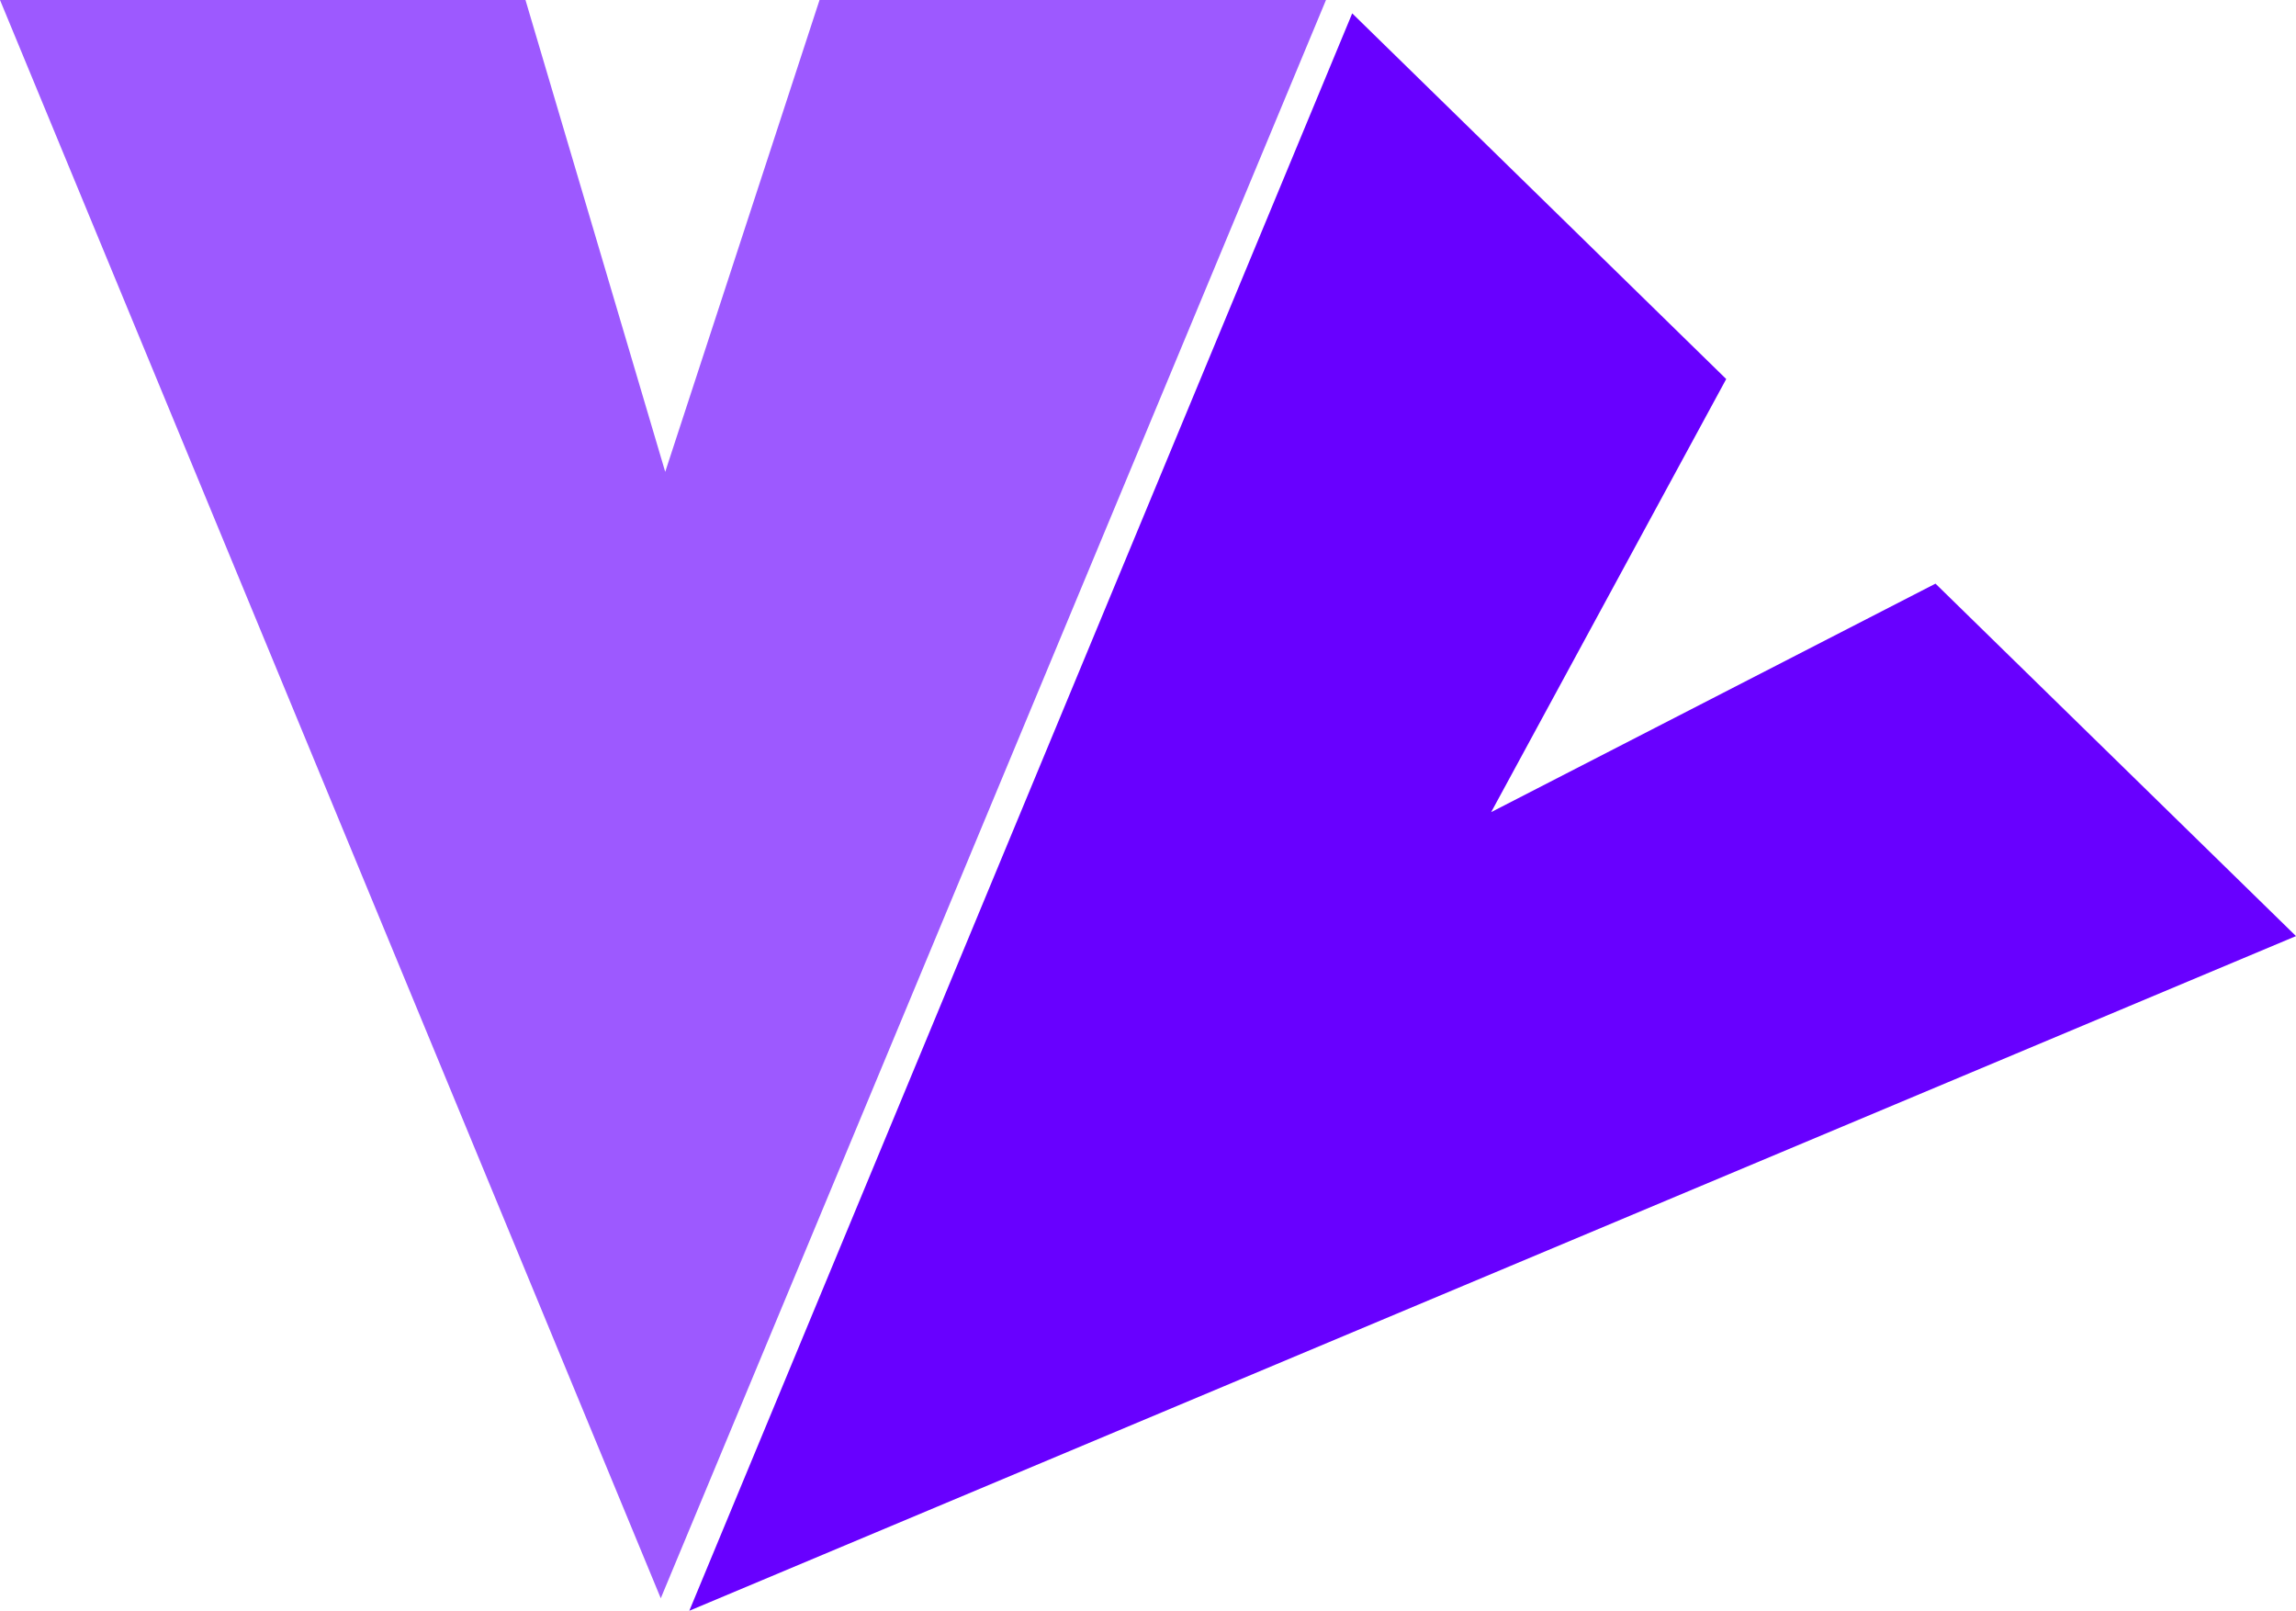 <svg width="67" height="47" viewBox="0 0 67 47" fill="none" xmlns="http://www.w3.org/2000/svg">
<path d="M38.694 0L19.282 46.636L0 0H15.334L19.412 13.768L23.915 0H38.694Z" fill="#9D59FF"/>
<path d="M67 27.314L20.115 47L39.459 0.39L50.373 11.06L43.514 23.697L56.48 17.03L67 27.314Z" fill="#6800FF"/>
</svg>
